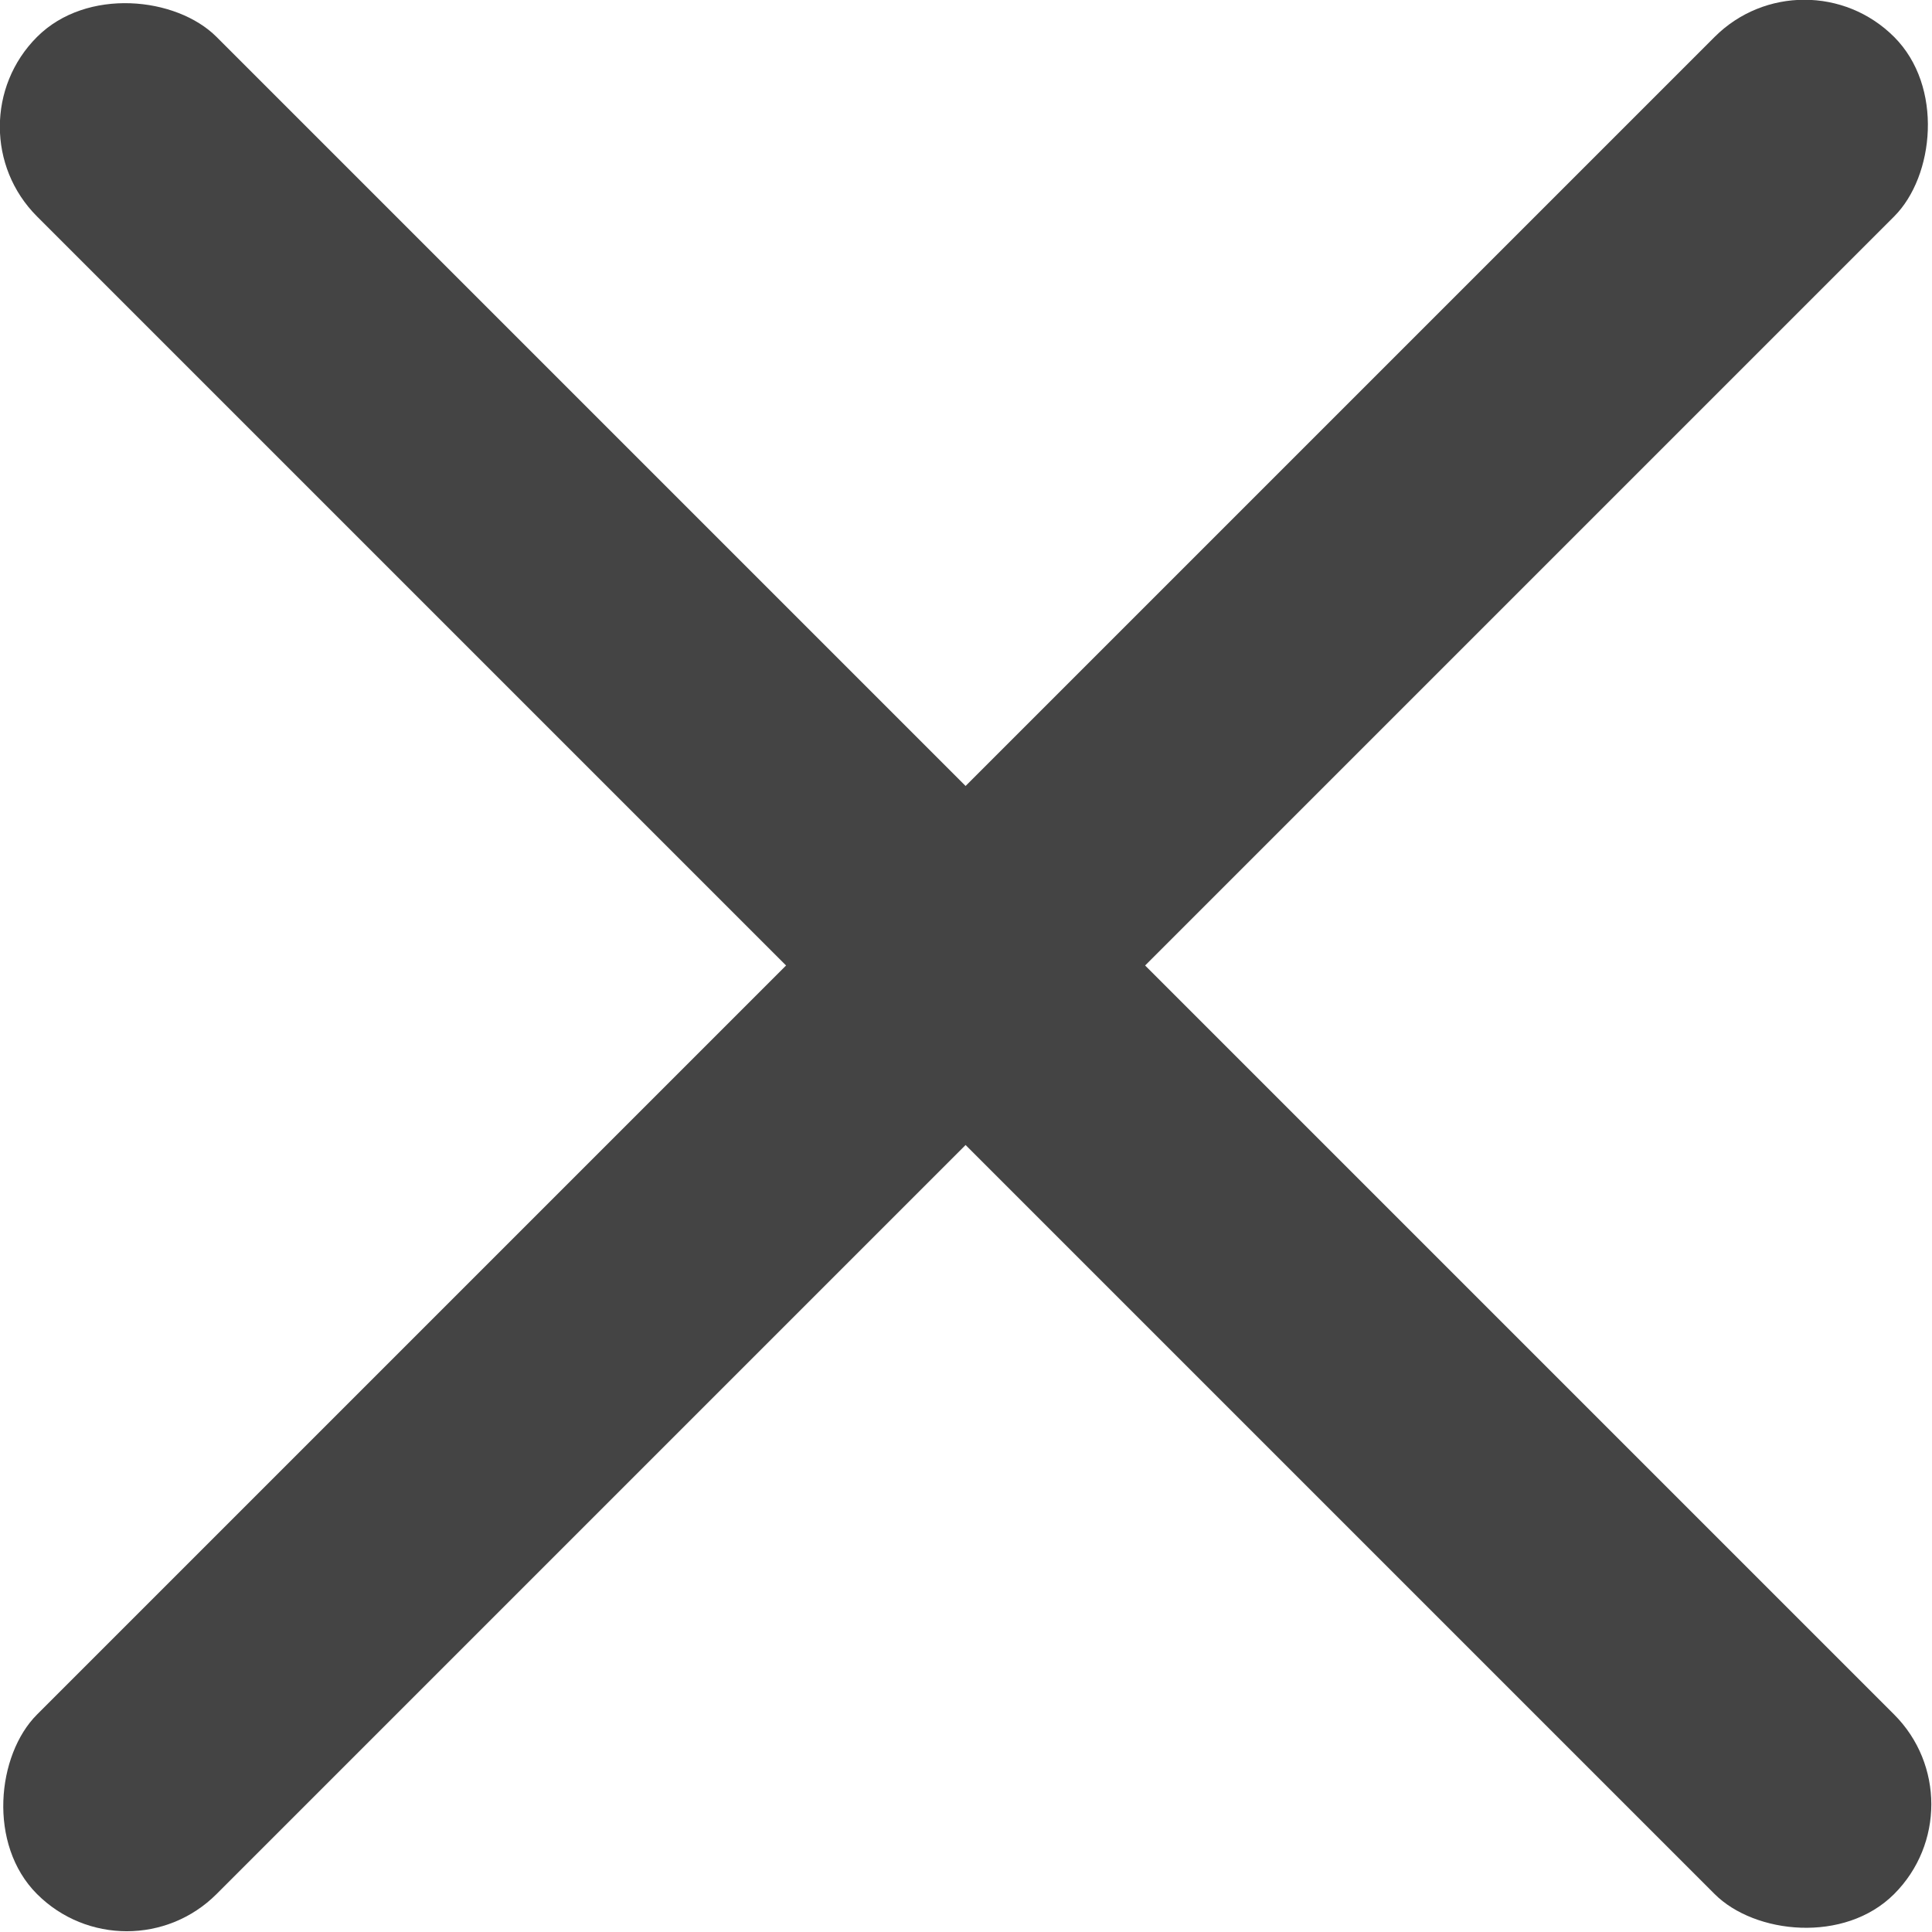 <svg height="74.64mm" viewBox="0 0 74.64 74.64" width="74.64mm" xmlns="http://www.w3.org/2000/svg"><g fill="#444" stroke-width=".748"><rect height="101.481" ry="4.905" transform="matrix(.707 .707 -.707 .707 -69.742 -91.561)" width="9.81" x="161.932" y="-35.312"/><rect height="101.481" ry="4.905" transform="matrix(.707 -.707 .707 .707 -69.742 -91.561)" width="9.81" x="-20.333" y="116.096"/></g></svg>
